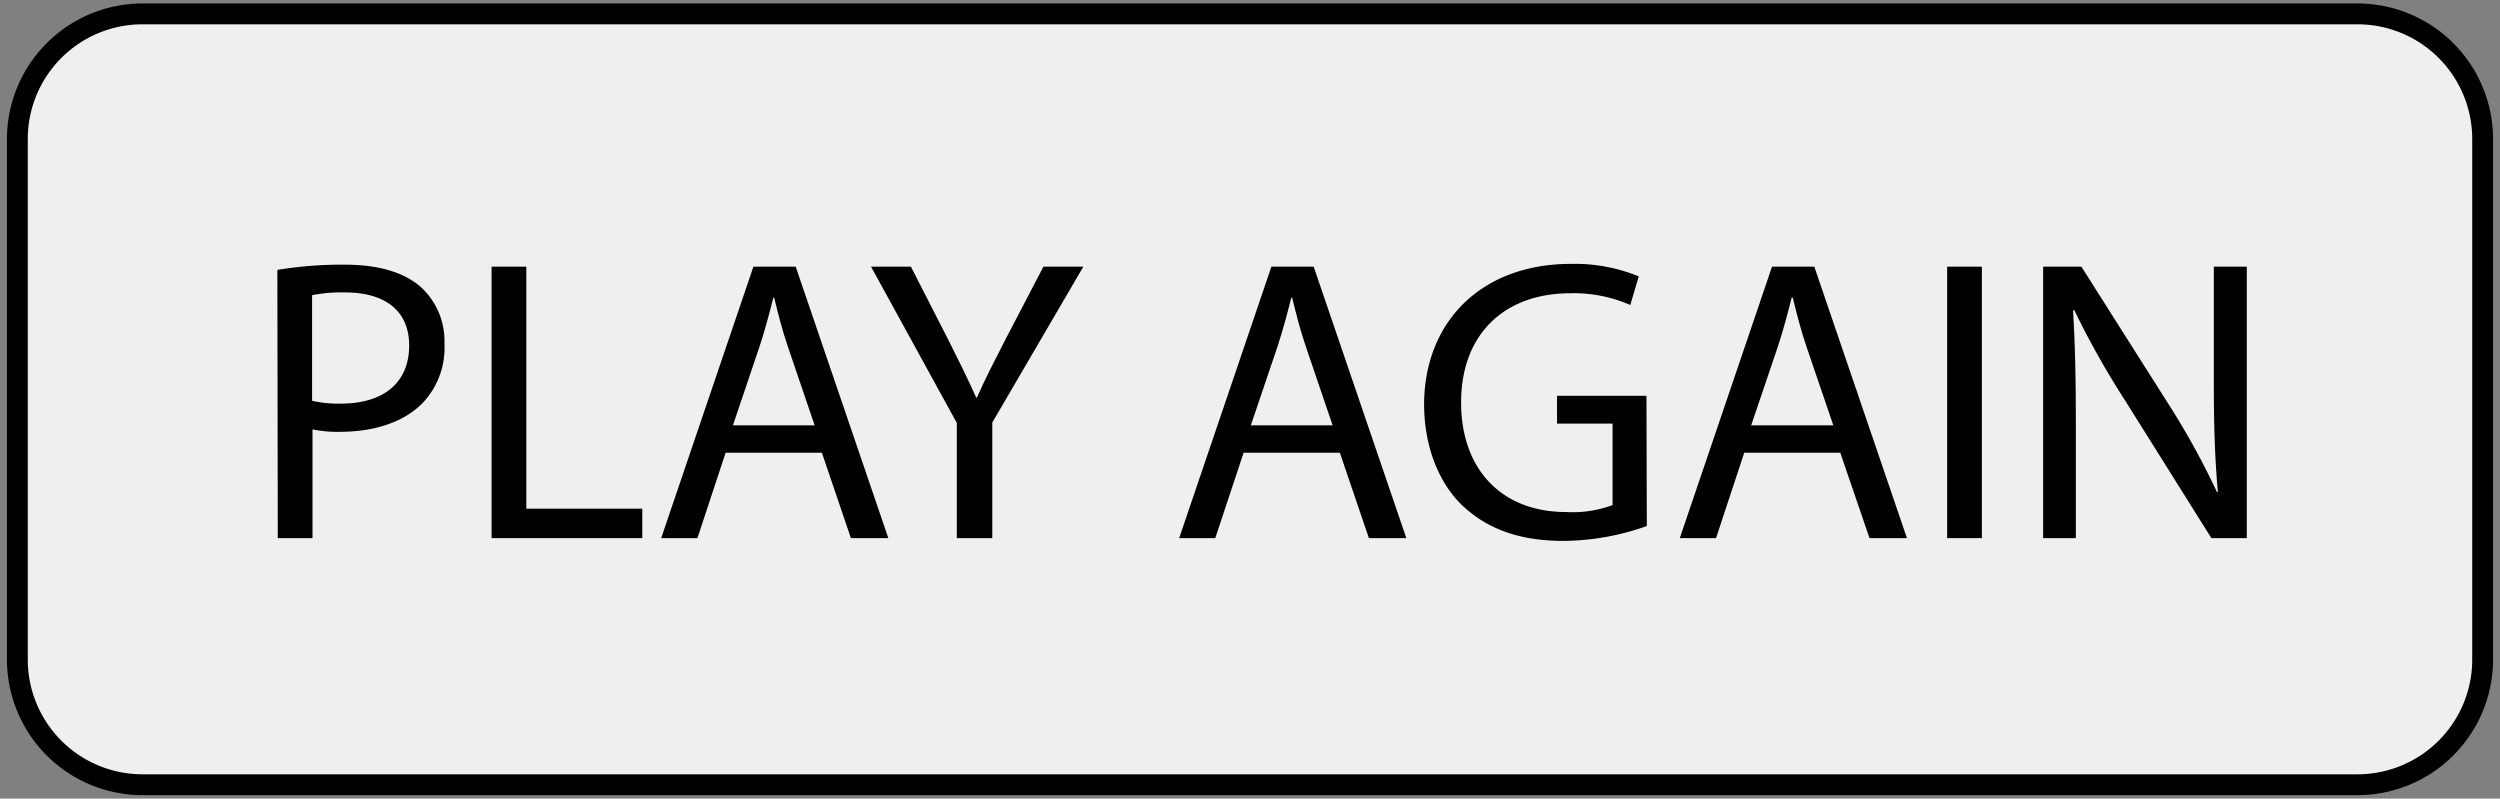<svg xmlns="http://www.w3.org/2000/svg" width="360" height="115" viewBox="0 0 360 115"><rect x="0" y="0" width="360" height="115" fill="#808080" stroke="none"/><defs><style>.cls-1{fill:#efefef;}</style></defs><title>UI_playagain</title><g id="Layer_2" data-name="Layer 2"><rect class="cls-1" x="3.5" y="2" width="355" height="112" rx="18"/><path d="M339.5,114.5H20.5A19.53,19.53,0,0,1,1,95V20A19.53,19.53,0,0,1,20.5.5h319A19.53,19.53,0,0,1,359,20V95A19.53,19.53,0,0,1,339.5,114.5ZM20.5,3.5A16.52,16.52,0,0,0,4,20V95a16.52,16.52,0,0,0,16.5,16.5h319A16.52,16.52,0,0,0,356,95V20A16.52,16.52,0,0,0,339.5,3.5Z"/><path d="M39.94,38.86a58,58,0,0,1,9.68-.75c5,0,8.65,1.16,11,3.24A10.54,10.54,0,0,1,64,49.53a11.51,11.51,0,0,1-3,8.35c-2.67,2.85-7,4.3-12,4.3A17.4,17.4,0,0,1,45,61.83V77.49h-5Zm5,18.85a17,17,0,0,0,4.18.41c6.09,0,9.8-3,9.8-8.36,0-5.16-3.65-7.65-9.22-7.65a21.46,21.46,0,0,0-4.76.4Z"/><path d="M70.79,38.4h5V73.25h16.7v4.24H70.79Z"/><path d="M104.49,65.19l-4.06,12.3H95.21L108.49,38.4h6.09l13.34,39.09h-5.39l-4.18-12.3Zm12.82-3.94L113.48,50c-.87-2.56-1.45-4.88-2-7.14h-.12c-.58,2.32-1.21,4.7-2,7.08l-3.82,11.31Z"/><path d="M137.78,77.49V60.9L125.43,38.4h5.74l5.51,10.78c1.51,3,2.67,5.34,3.89,8.07h.11c1.11-2.56,2.44-5.11,3.95-8.07l5.62-10.78H156L142.89,60.84V77.49Z"/><path d="M179.08,65.19,175,77.49H169.8L183.08,38.4h6.09l13.34,39.09h-5.39l-4.18-12.3Zm12.82-3.94L188.07,50c-.87-2.56-1.45-4.88-2-7.14h-.12c-.58,2.32-1.22,4.7-2,7.08l-3.83,11.31Z"/><path d="M237.14,75.75a36.56,36.56,0,0,1-12,2.14c-5.92,0-10.79-1.5-14.62-5.16-3.36-3.25-5.45-8.47-5.45-14.56C205.12,46.52,213.12,38,226.23,38a24.24,24.24,0,0,1,9.75,1.8l-1.22,4.12a20.23,20.23,0,0,0-8.64-1.69c-9.52,0-15.72,5.92-15.72,15.72s6,15.78,15.08,15.78a16.46,16.46,0,0,0,6.73-1V61h-8V57h12.88Z"/><path d="M251.17,65.19l-4.06,12.3h-5.22L255.17,38.4h6.09L274.6,77.49h-5.39L265,65.19ZM264,61.25,260.16,50c-.87-2.56-1.45-4.88-2-7.14H258c-.58,2.32-1.21,4.7-2,7.08l-3.83,11.31Z"/><path d="M285.39,38.4V77.49h-5V38.4Z"/><path d="M294.21,77.49V38.4h5.51l12.53,19.77a109.67,109.67,0,0,1,7,12.71l.12-.06c-.46-5.22-.58-10-.58-16.07V38.4h4.75V77.49h-5.1L306,57.65a122.45,122.45,0,0,1-7.31-13l-.17.06c.29,4.93.4,9.63.4,16.12V77.49Z"/></g></svg>
